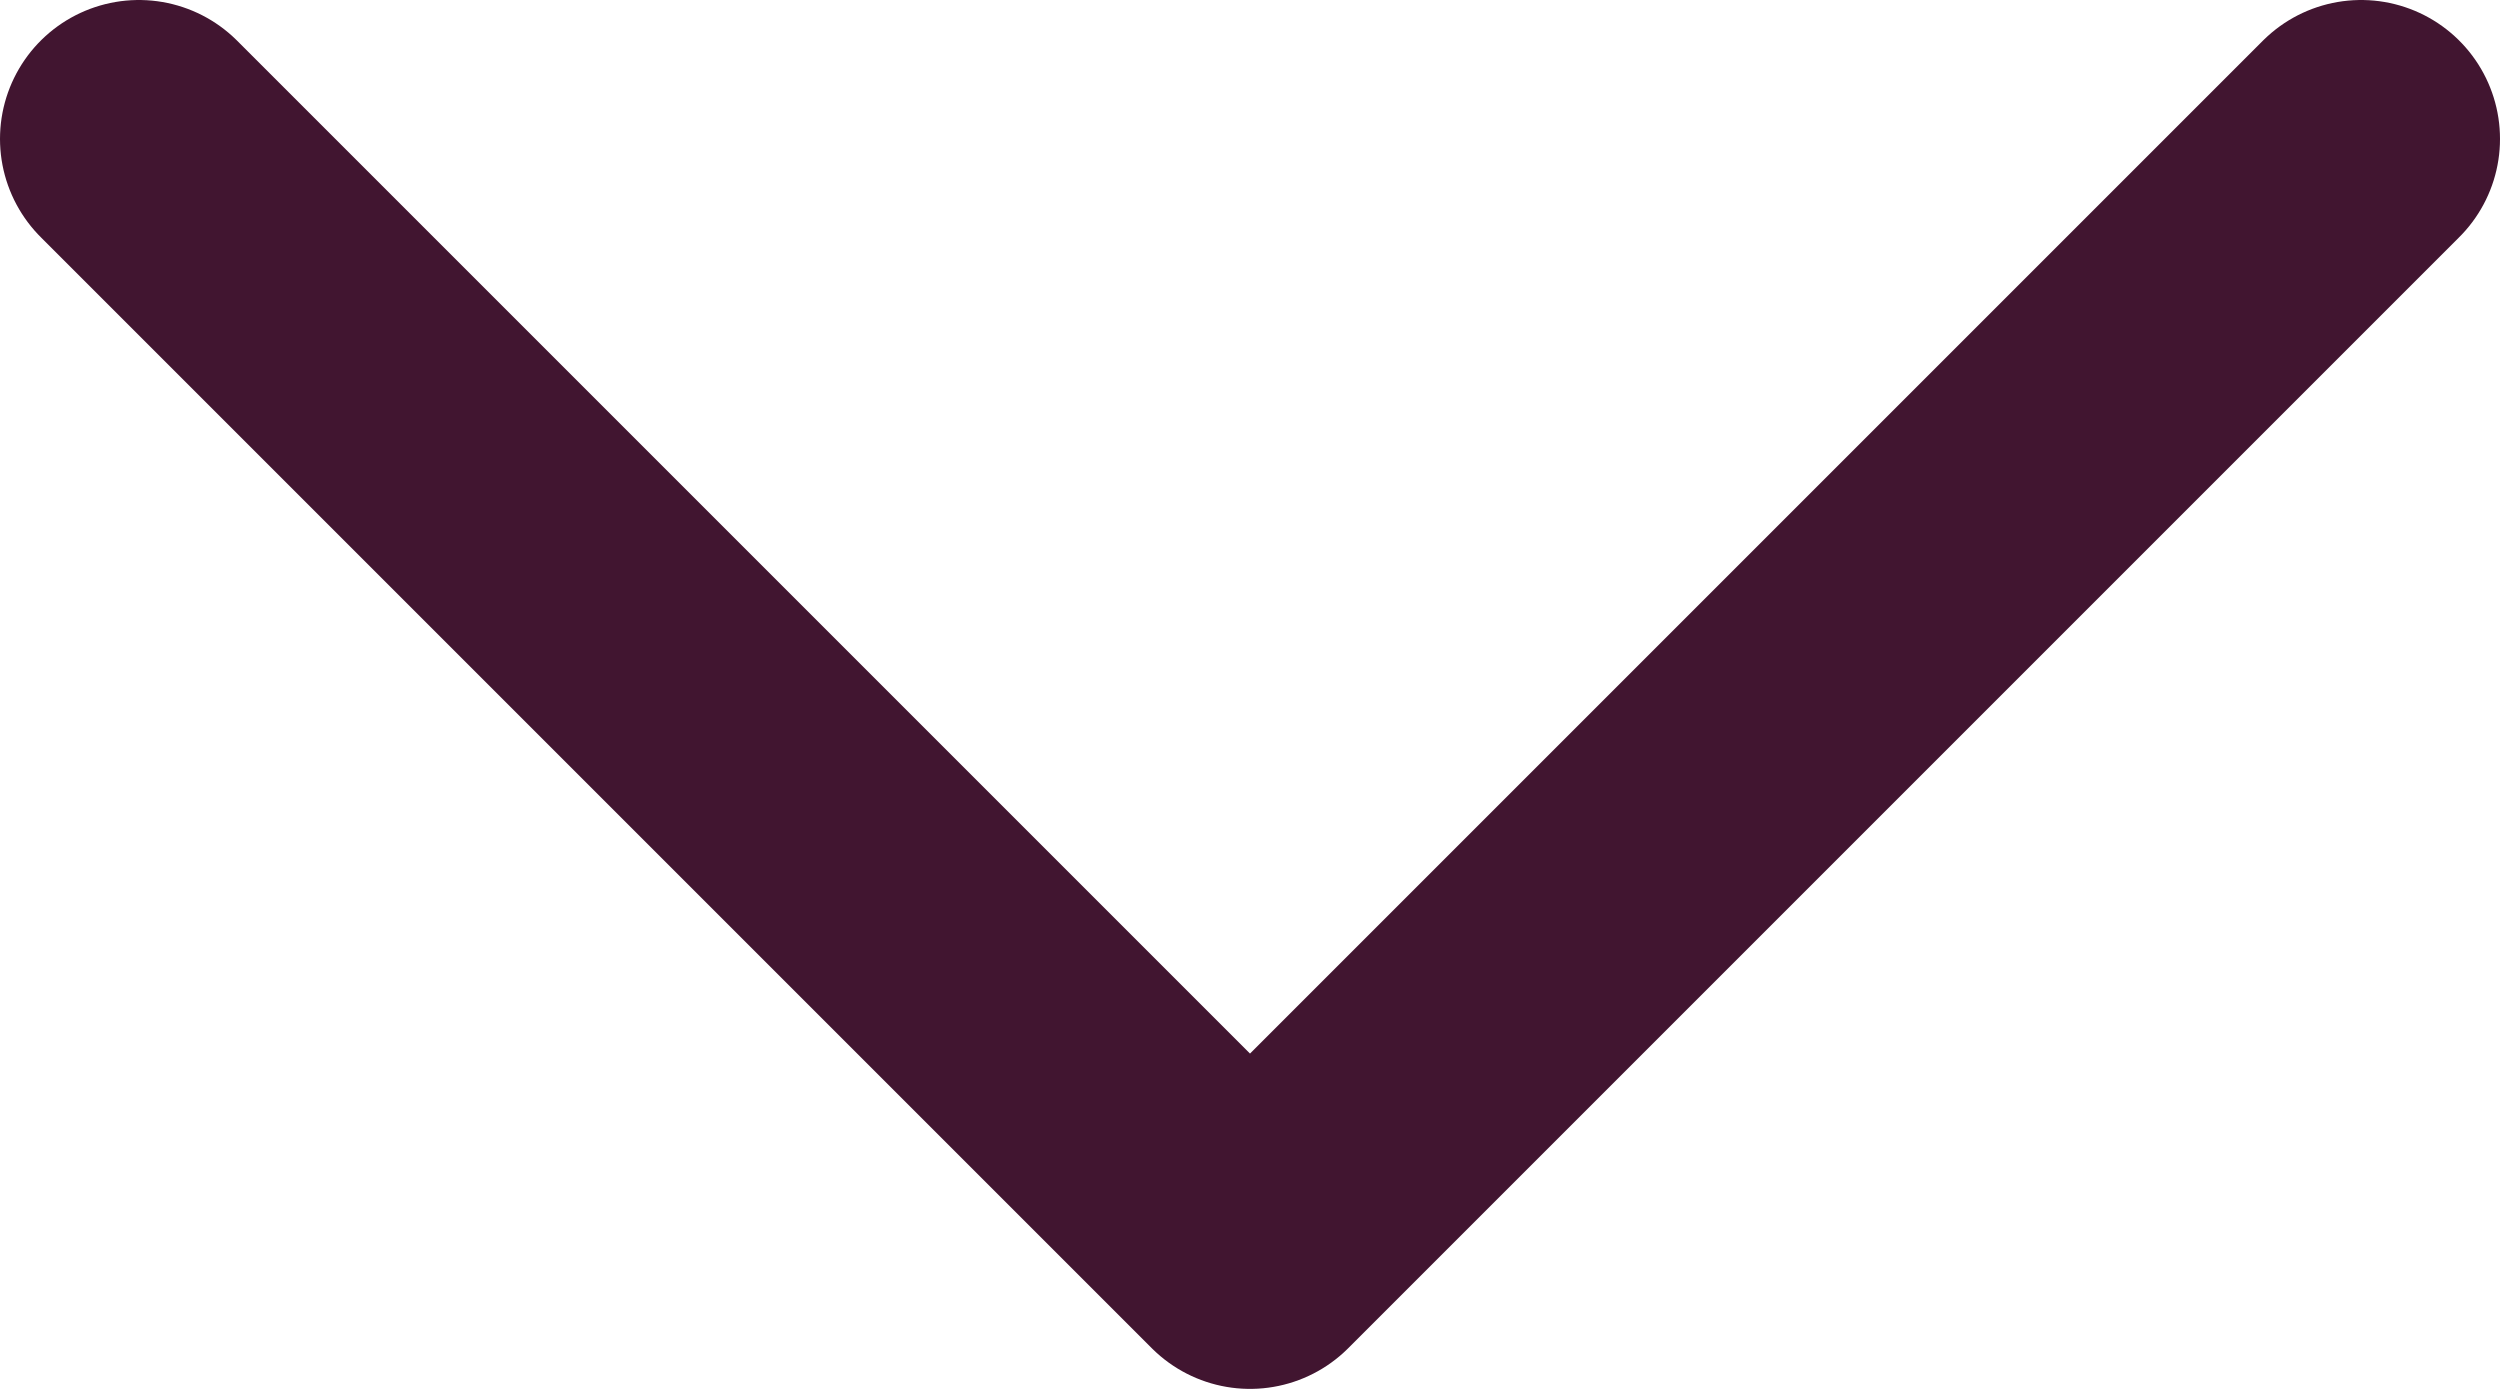 <svg width="18" height="10" viewBox="0 0 18 10" fill="none" xmlns="http://www.w3.org/2000/svg">
<path id="Vector" d="M1 1L9 9L17 1" stroke="#411530" stroke-width="2" stroke-linecap="round" stroke-linejoin="round"/>
</svg>
